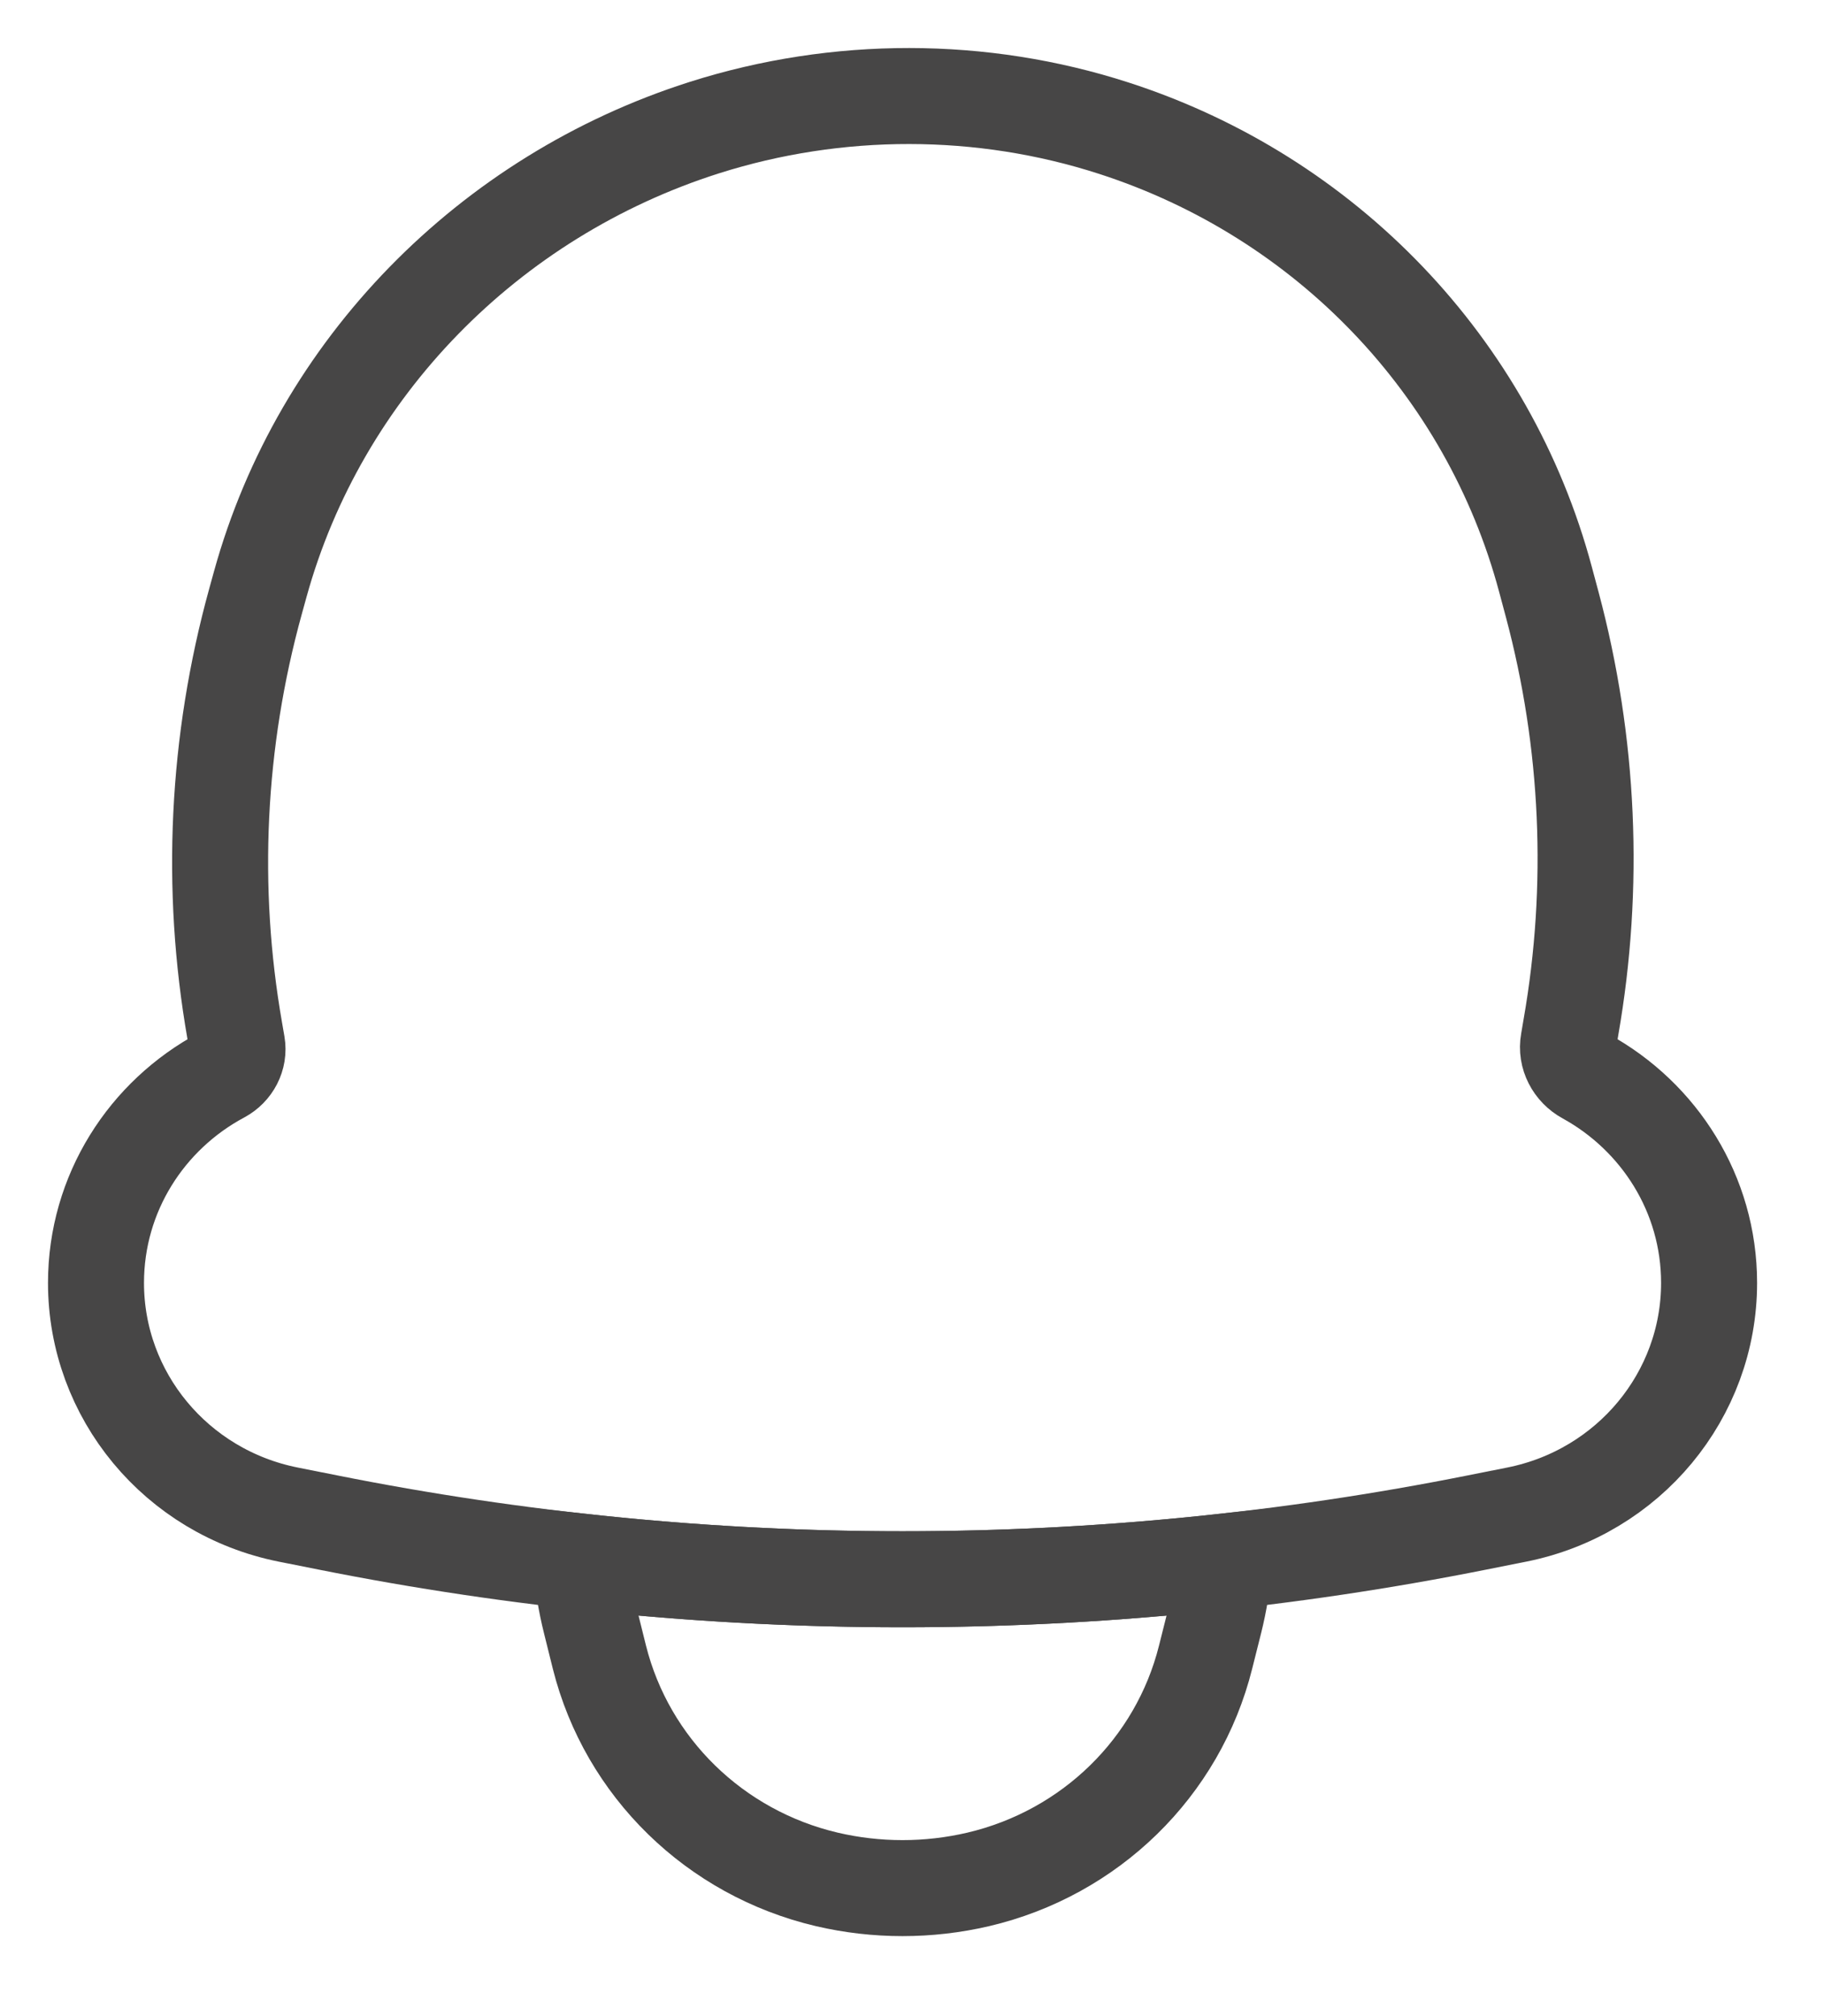 <svg width="19" height="21" viewBox="0 0 19 21" fill="none" xmlns="http://www.w3.org/2000/svg">
<path d="M7.338 1.329C5.089 2.044 3.332 3.838 2.711 6.085L2.661 6.266C2.259 7.723 2.185 9.248 2.445 10.735L2.47 10.88C2.492 11.008 2.425 11.136 2.308 11.199C1.529 11.615 1 12.428 1 13.363C1 14.534 1.837 15.543 3.002 15.776L3.414 15.858C7.365 16.647 11.437 16.647 15.388 15.858L15.8 15.776C16.965 15.543 17.803 14.534 17.803 13.363C17.803 12.438 17.284 11.632 16.518 11.211C16.388 11.14 16.312 10.996 16.338 10.852L16.364 10.699C16.62 9.235 16.553 7.734 16.169 6.297L16.099 6.036C15.506 3.82 13.815 2.051 11.605 1.336C10.225 0.889 8.721 0.89 7.338 1.329Z" stroke="#474646" strokeWidth="1.5"/>
<path d="M6.051 16.266C8.278 16.511 10.525 16.511 12.752 16.266C12.736 16.478 12.702 16.689 12.65 16.896L12.558 17.262C12.271 18.409 11.357 19.302 10.19 19.576C9.671 19.697 9.131 19.697 8.613 19.576C7.446 19.302 6.532 18.409 6.244 17.262L6.153 16.896C6.101 16.689 6.067 16.478 6.051 16.266Z" stroke="#474646" strokeWidth="1.5"/>
</svg>
